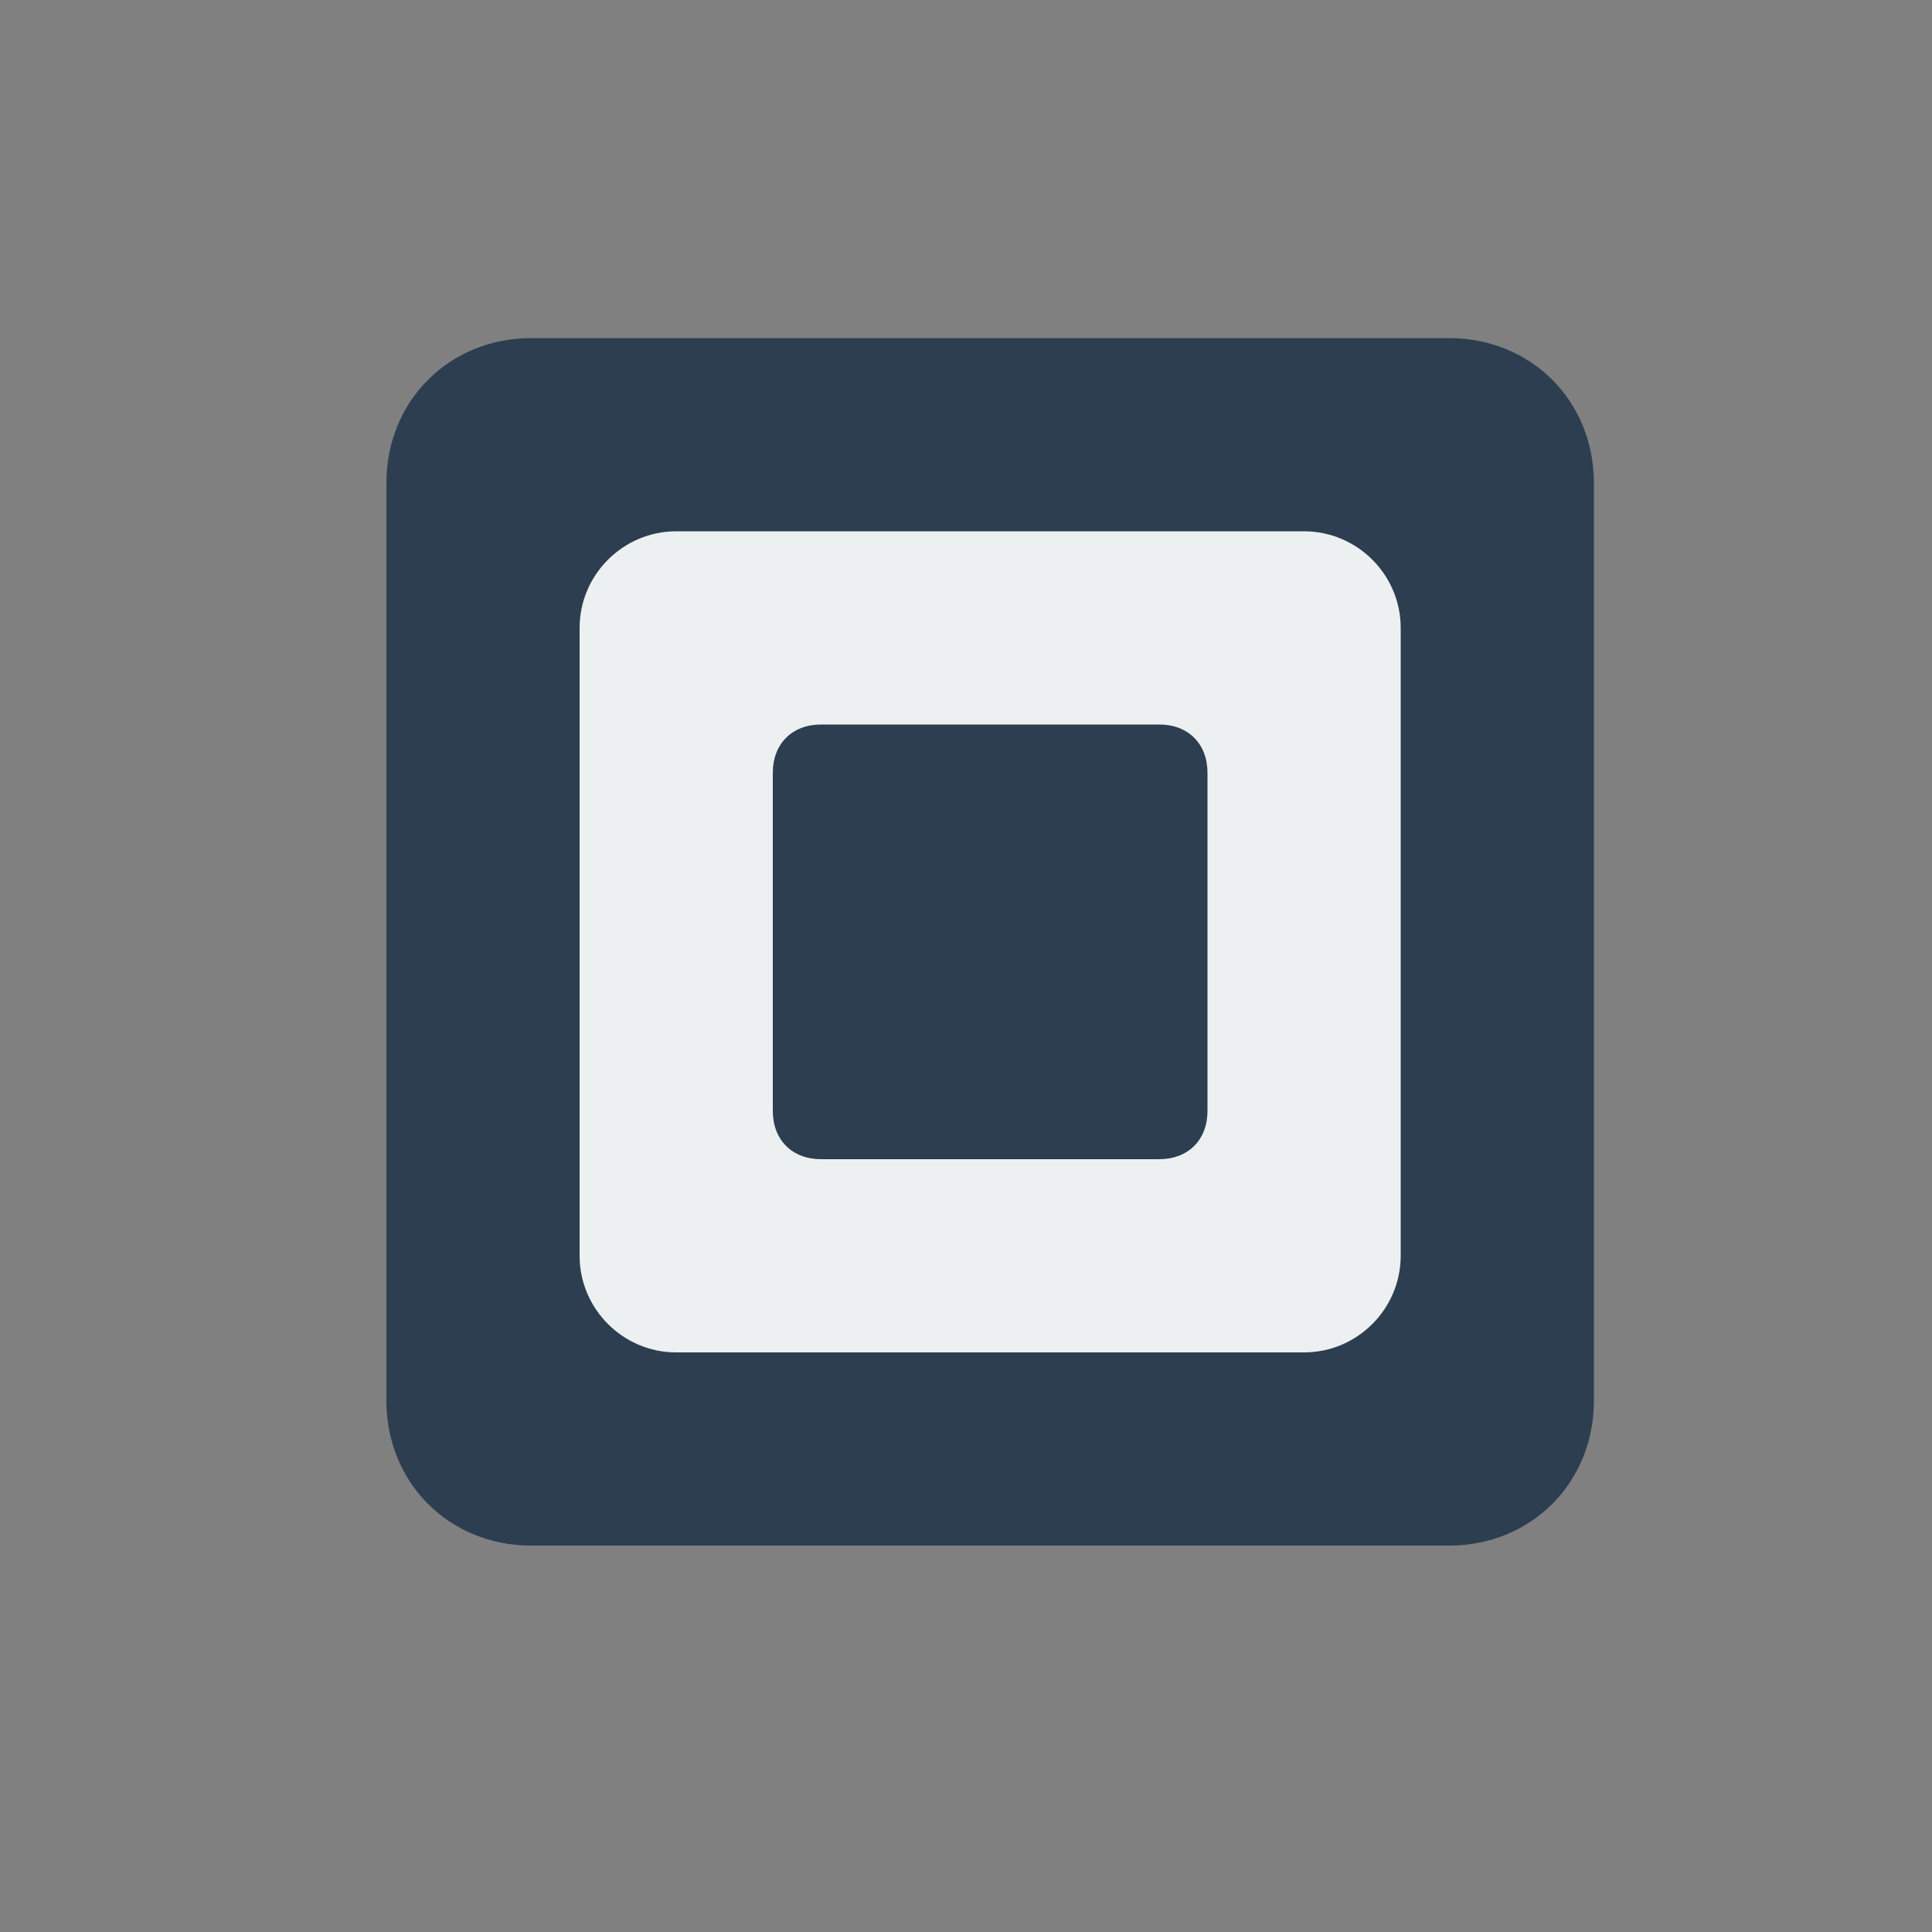 <svg enable-background="new 0 0 40 40" version="1.1" viewBox="0 0 40 40" xml:space="preserve" xmlns="http://www.w3.org/2000/svg" xmlns:xlink="http://www.w3.org/1999/xlink">
<rect x="0" y="0" width="40" height="40" fill="#808080" stroke="none"/>
<g id="E-Com">
<path clip-rule="evenodd" d="M33,10c0-1.7-1.3-3-3-3H11c-1.7,0-3,1.3-3,3v19c0,1.7,1.3,3,3,3  h19c1.7,0,3-1.3,3-3V10z" fill="#2C3E50" fill-rule="evenodd"/>
</g>
<g id="Square_Payment_2_">
<path clip-rule="evenodd" d="M29,13c0-1.1-0.9-2-2-2H14c-1.1,0-2,0.9-2,2v13c0,1.1,0.9,2,2,2     h13c1.1,0,2-0.9,2-2V13z" fill="#ECF0F1" fill-rule="evenodd"/>
</g>
<g id="Square_Payment">
<path clip-rule="evenodd" d="M25,16c0-0.6-0.4-1-1-1h-7c-0.6,0-1,0.4-1,1v7c0,0.6,0.4,1,1,1     h7c0.6,0,1-0.4,1-1V16z" fill="#2C3E50" fill-rule="evenodd"/>
</g>

</svg>
